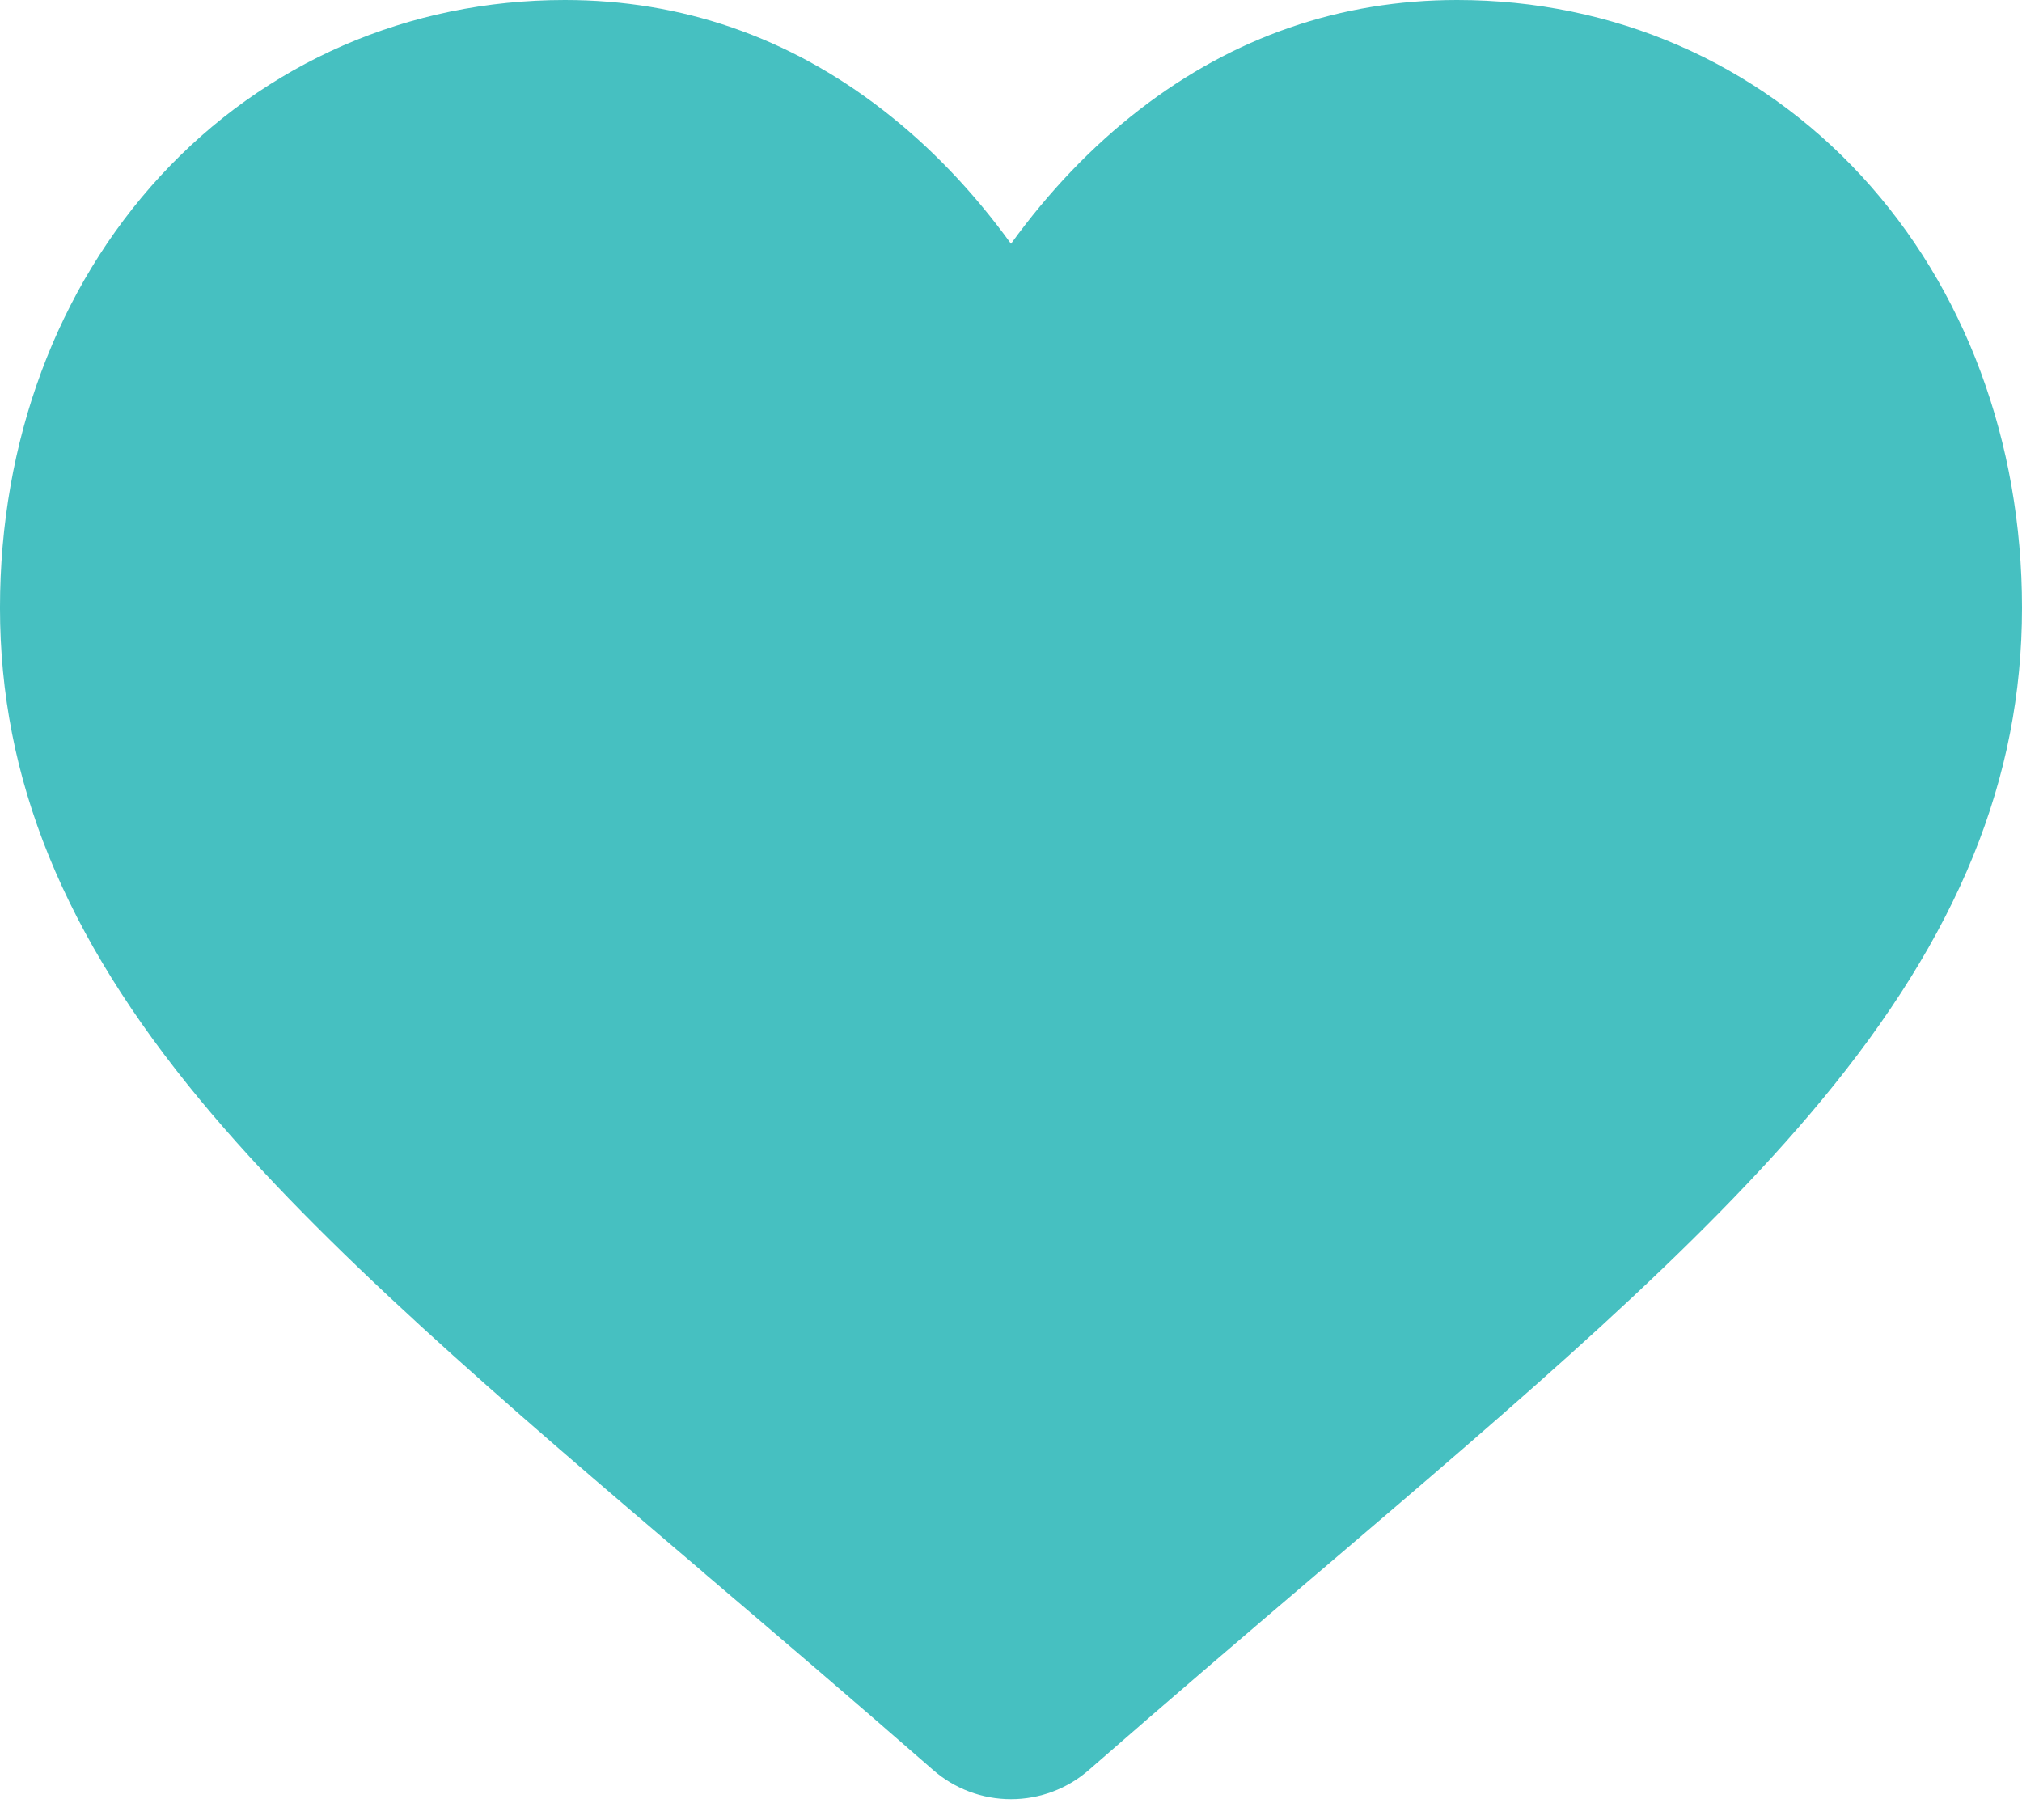 <svg width="20" height="18" viewBox="0 0 20 18" fill="none" xmlns="http://www.w3.org/2000/svg">
<path d="M10.773 17.503C10.559 17.691 10.285 17.794 10 17.794C9.715 17.794 9.441 17.691 9.227 17.503C8.417 16.795 7.637 16.13 6.948 15.544L6.948 15.543C4.934 13.827 3.194 12.344 1.983 10.883C0.63 9.25 -8.2016e-05 7.702 -8.2016e-05 6.011C-8.2016e-05 4.367 0.563 2.851 1.586 1.741C2.622 0.618 4.042 0 5.587 0C6.741 0 7.799 0.365 8.729 1.085C9.199 1.448 9.625 1.893 10 2.411C10.375 1.893 10.801 1.448 11.27 1.085C12.201 0.365 13.258 0 14.413 0C15.957 0 17.378 0.618 18.413 1.741C19.436 2.851 20 4.367 20 6.011C20 7.702 19.37 9.25 18.016 10.883C16.806 12.344 15.066 13.827 13.051 15.544L13.047 15.547C12.36 16.133 11.581 16.797 10.773 17.503Z" fill="#46C0C1"/>
</svg>
